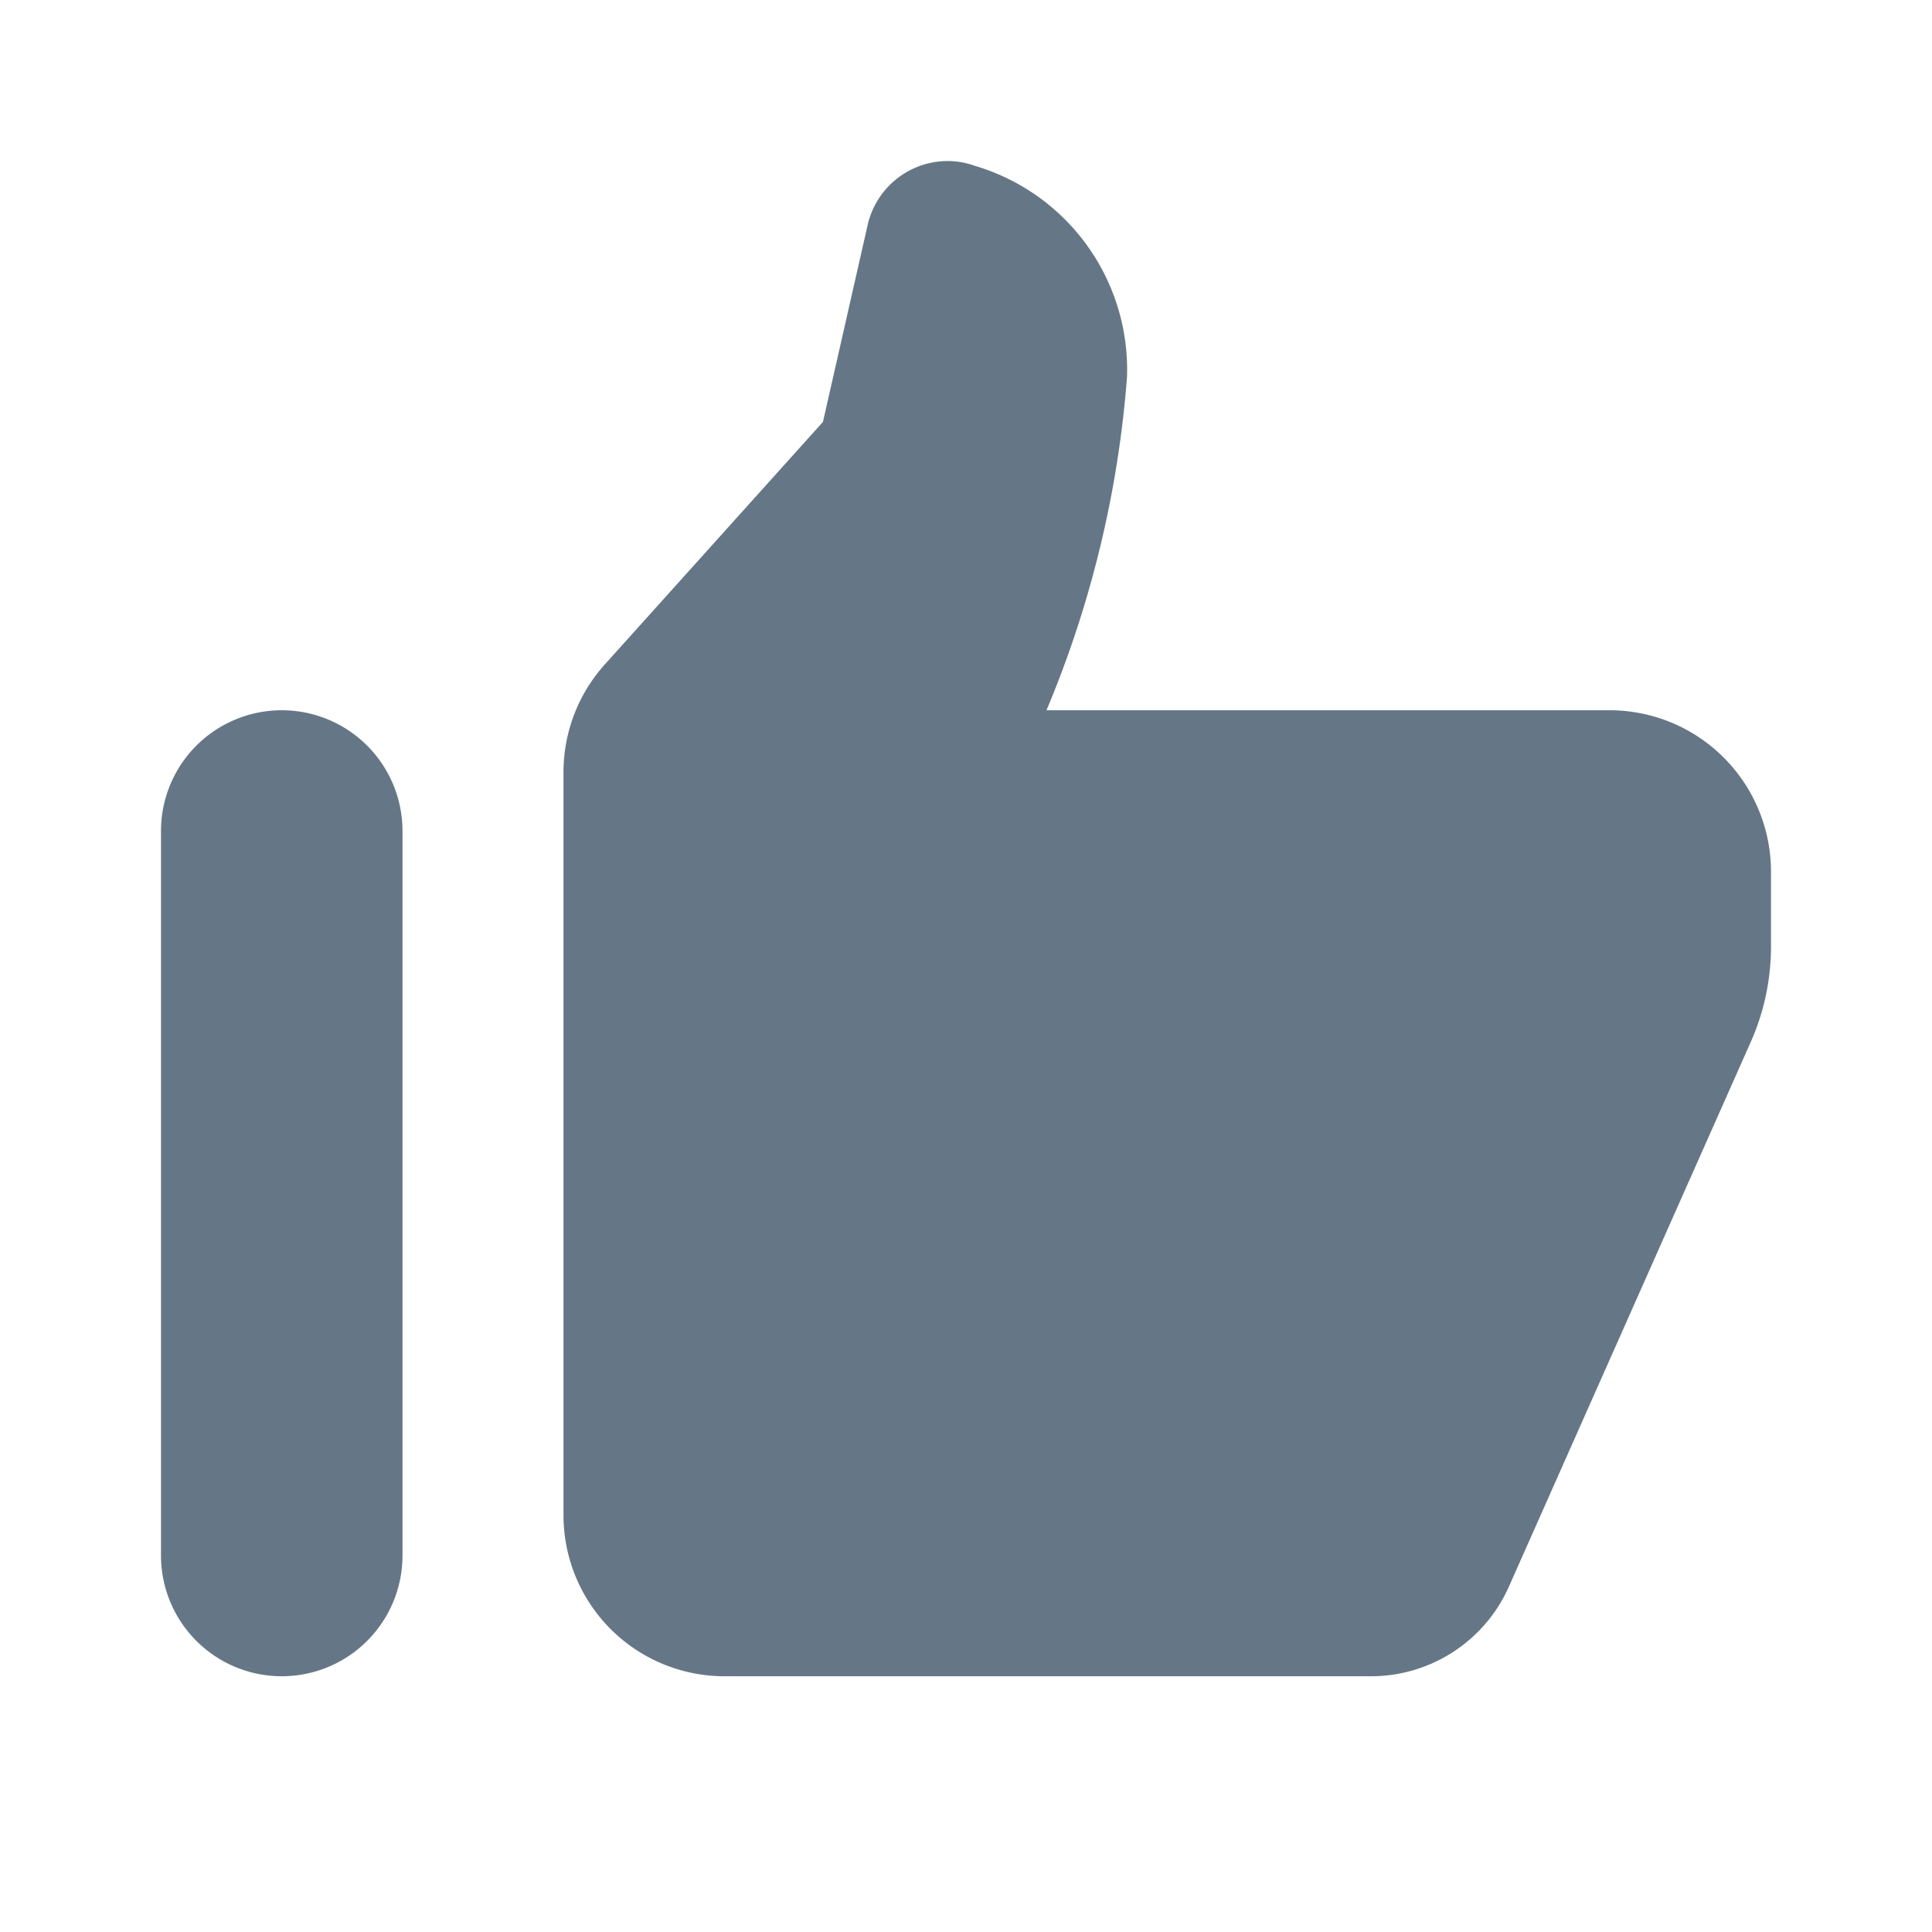 <svg xmlns="http://www.w3.org/2000/svg" width="24" height="24" viewBox="0 0 24 24"><defs><style>.a,.b{fill:#657786;}.a{opacity:0;}</style></defs><g transform="translate(-799 -363)"><rect class="a" width="24" height="24" transform="translate(799 363)"/><path class="b" d="M11.678,2.182a1.02,1.02,0,0,0-.9.791l-.555,2.445L7.514,8.43A2,2,0,0,0,7,9.768V19a2,2,0,0,0,2,2h8.031a1.874,1.874,0,0,0,1.713-1.113l3-6.756A2.919,2.919,0,0,0,22,11.941V11a2.006,2.006,0,0,0-2-2H13a13.312,13.312,0,0,0,1-4.137,2.64,2.64,0,0,0-1.893-2.627A.991.991,0,0,0,11.678,2.182ZM3.5,9A1.5,1.5,0,0,0,2,10.5v9a1.5,1.5,0,0,0,3,0v-9A1.5,1.5,0,0,0,3.5,9Z" transform="translate(799 362.823)"/></g></svg>
